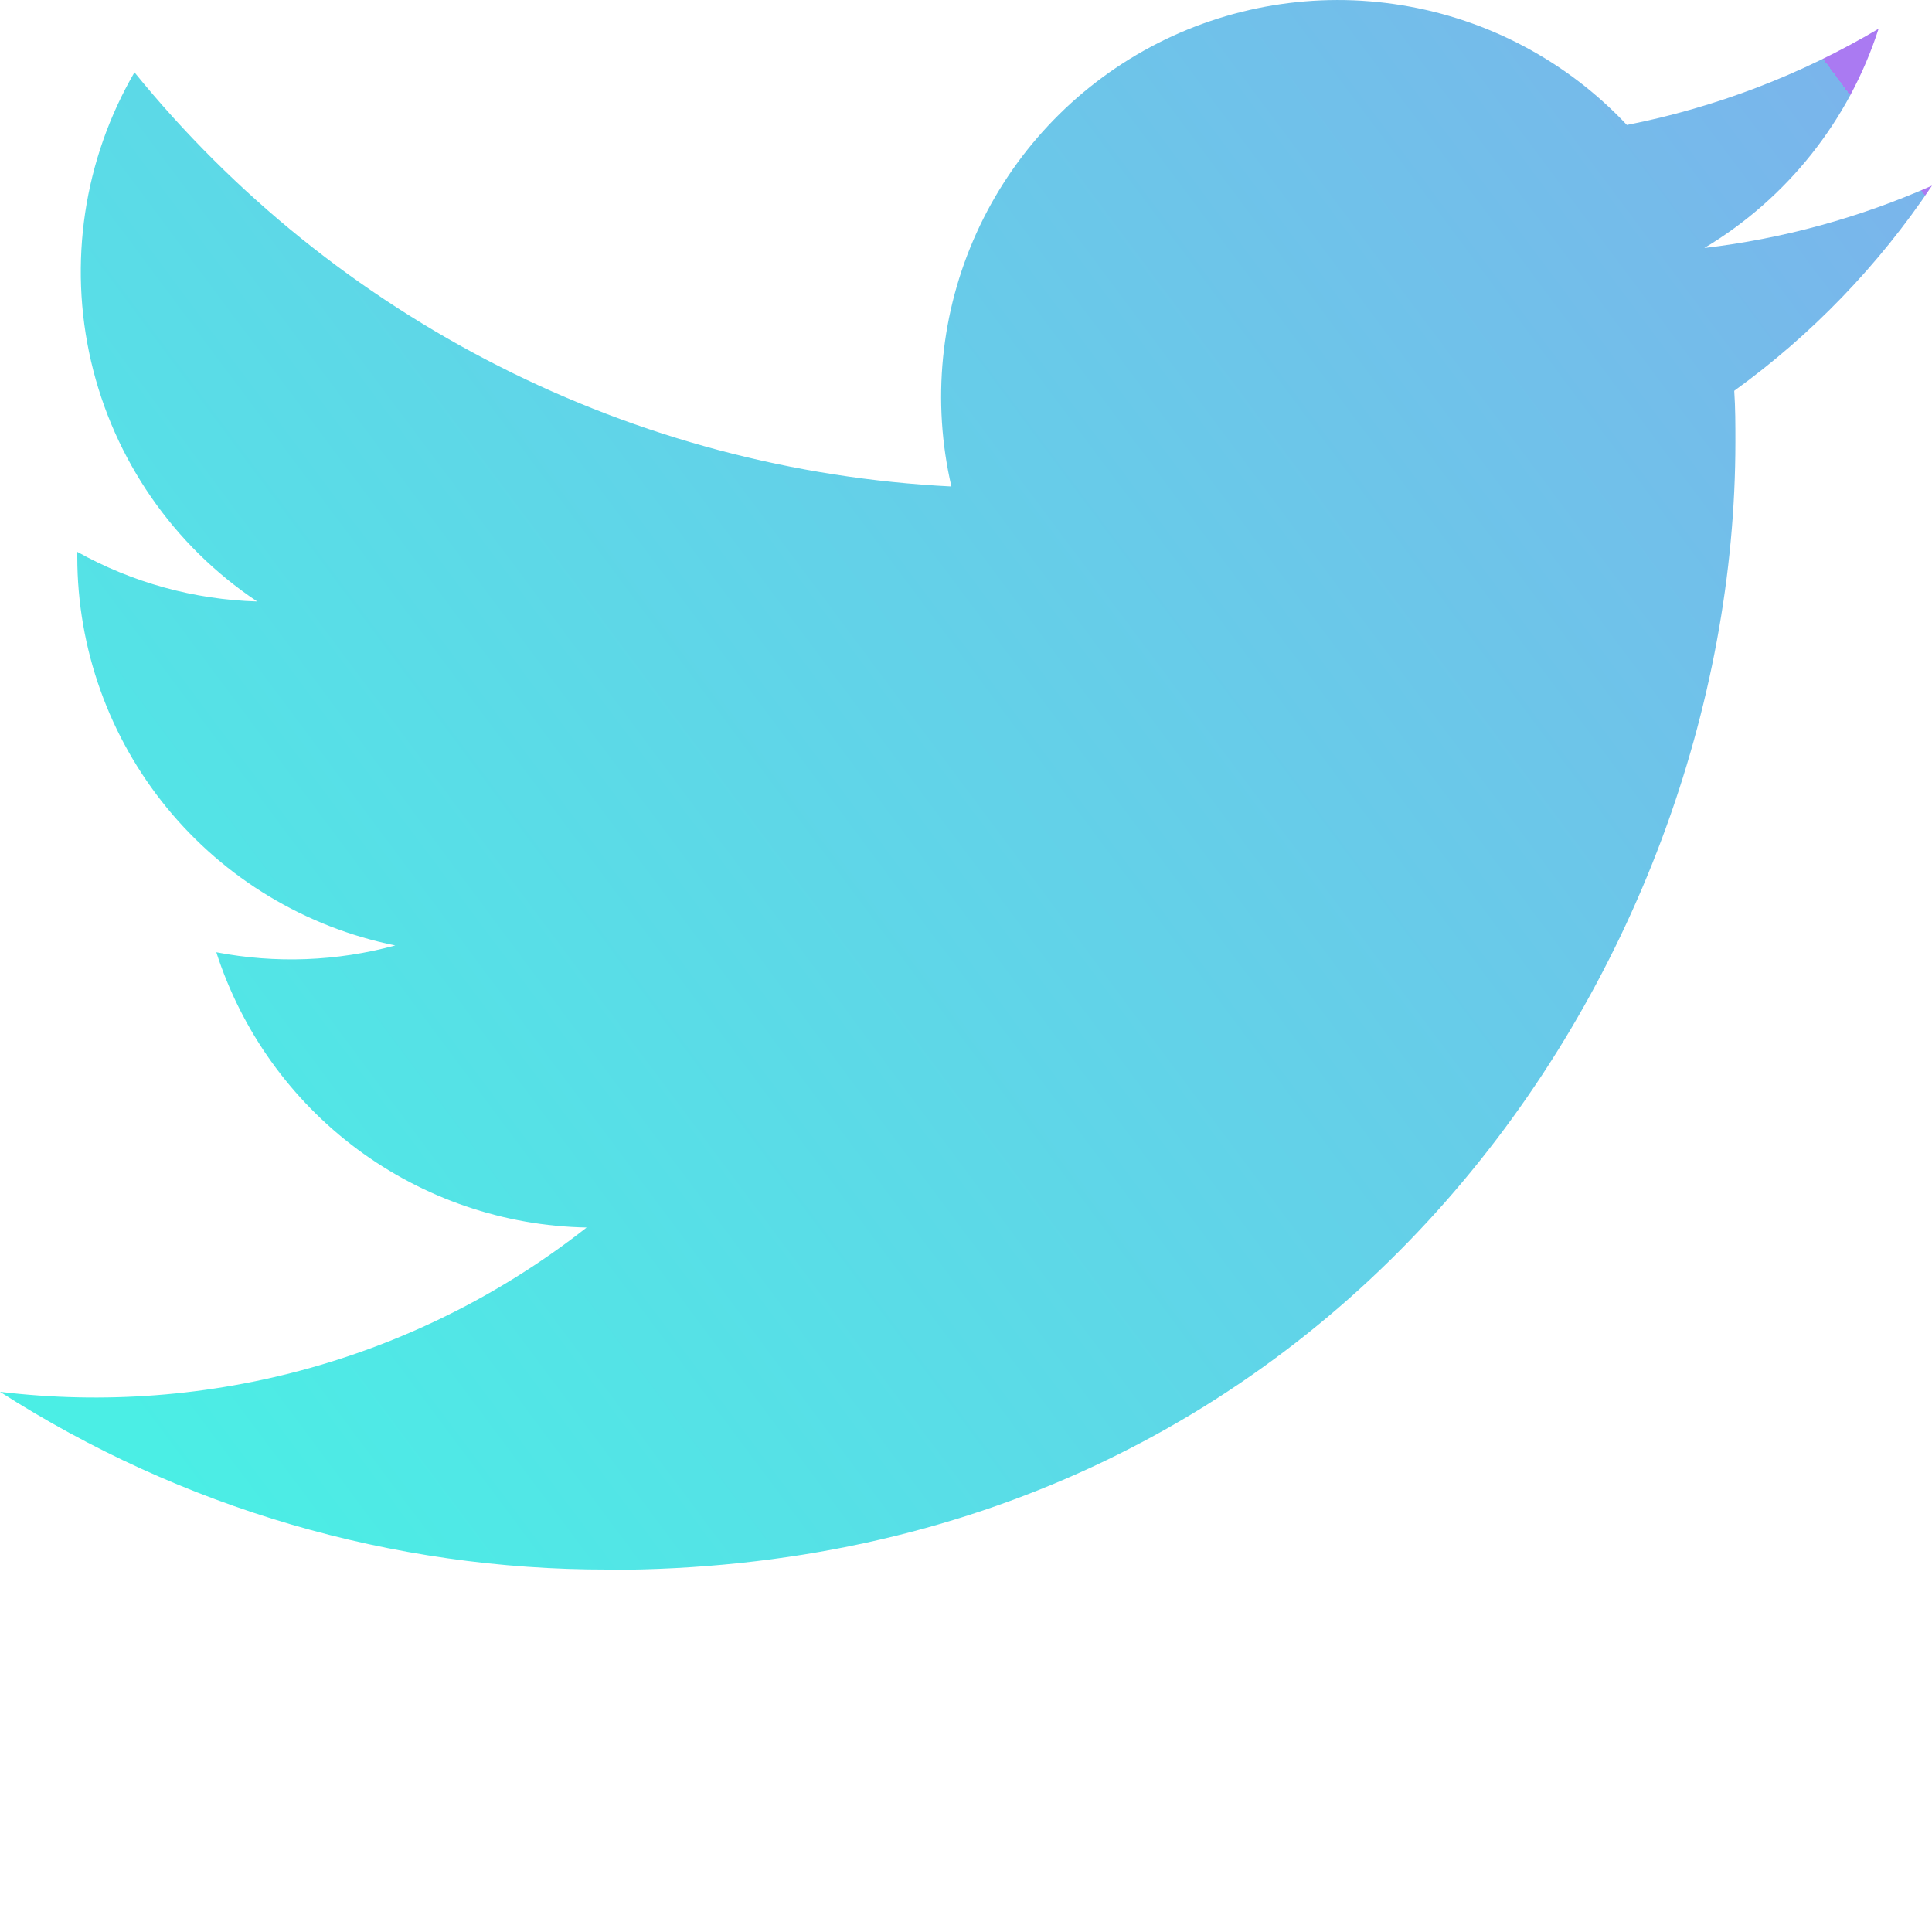 <svg width="25" height="25" viewBox="0 0 25 25" fill="none" xmlns="http://www.w3.org/2000/svg">
<path d="M7.862 20.314C17.296 20.314 22.456 12.498 22.456 5.72C22.456 5.498 22.456 5.277 22.441 5.057C23.445 4.331 24.311 3.432 25 2.402C24.064 2.817 23.071 3.089 22.054 3.209C23.125 2.568 23.926 1.56 24.309 0.372C23.302 0.969 22.201 1.39 21.052 1.617C20.279 0.794 19.256 0.25 18.142 0.068C17.028 -0.115 15.885 0.075 14.889 0.607C13.894 1.14 13.102 1.986 12.636 3.014C12.17 4.042 12.056 5.195 12.311 6.295C10.272 6.193 8.277 5.663 6.456 4.739C4.635 3.816 3.028 2.52 1.74 0.936C1.084 2.065 0.883 3.402 1.178 4.674C1.473 5.946 2.242 7.058 3.328 7.783C2.512 7.759 1.713 7.539 1 7.141V7.206C1 8.39 1.41 9.538 2.16 10.454C2.91 11.37 3.954 11.999 5.115 12.234C4.36 12.44 3.568 12.47 2.799 12.322C3.127 13.341 3.765 14.232 4.624 14.871C5.483 15.509 6.521 15.864 7.591 15.884C6.528 16.72 5.31 17.338 4.007 17.703C2.705 18.067 1.343 18.172 0 18.01C2.346 19.515 5.075 20.314 7.862 20.31" fill="url(#paint0_linear_1121_3437)"/>
<defs>
<linearGradient id="paint0_linear_1121_3437" x1="1.429" y1="18.014" x2="23.929" y2="1.228" gradientUnits="userSpaceOnUse">
<stop stop-color="#4BEEE5"/>
<stop offset="1" stop-color="#7AB5EB"/>
<stop offset="1" stop-color="#AA7AF2"/>
</linearGradient>
</defs>
</svg>
